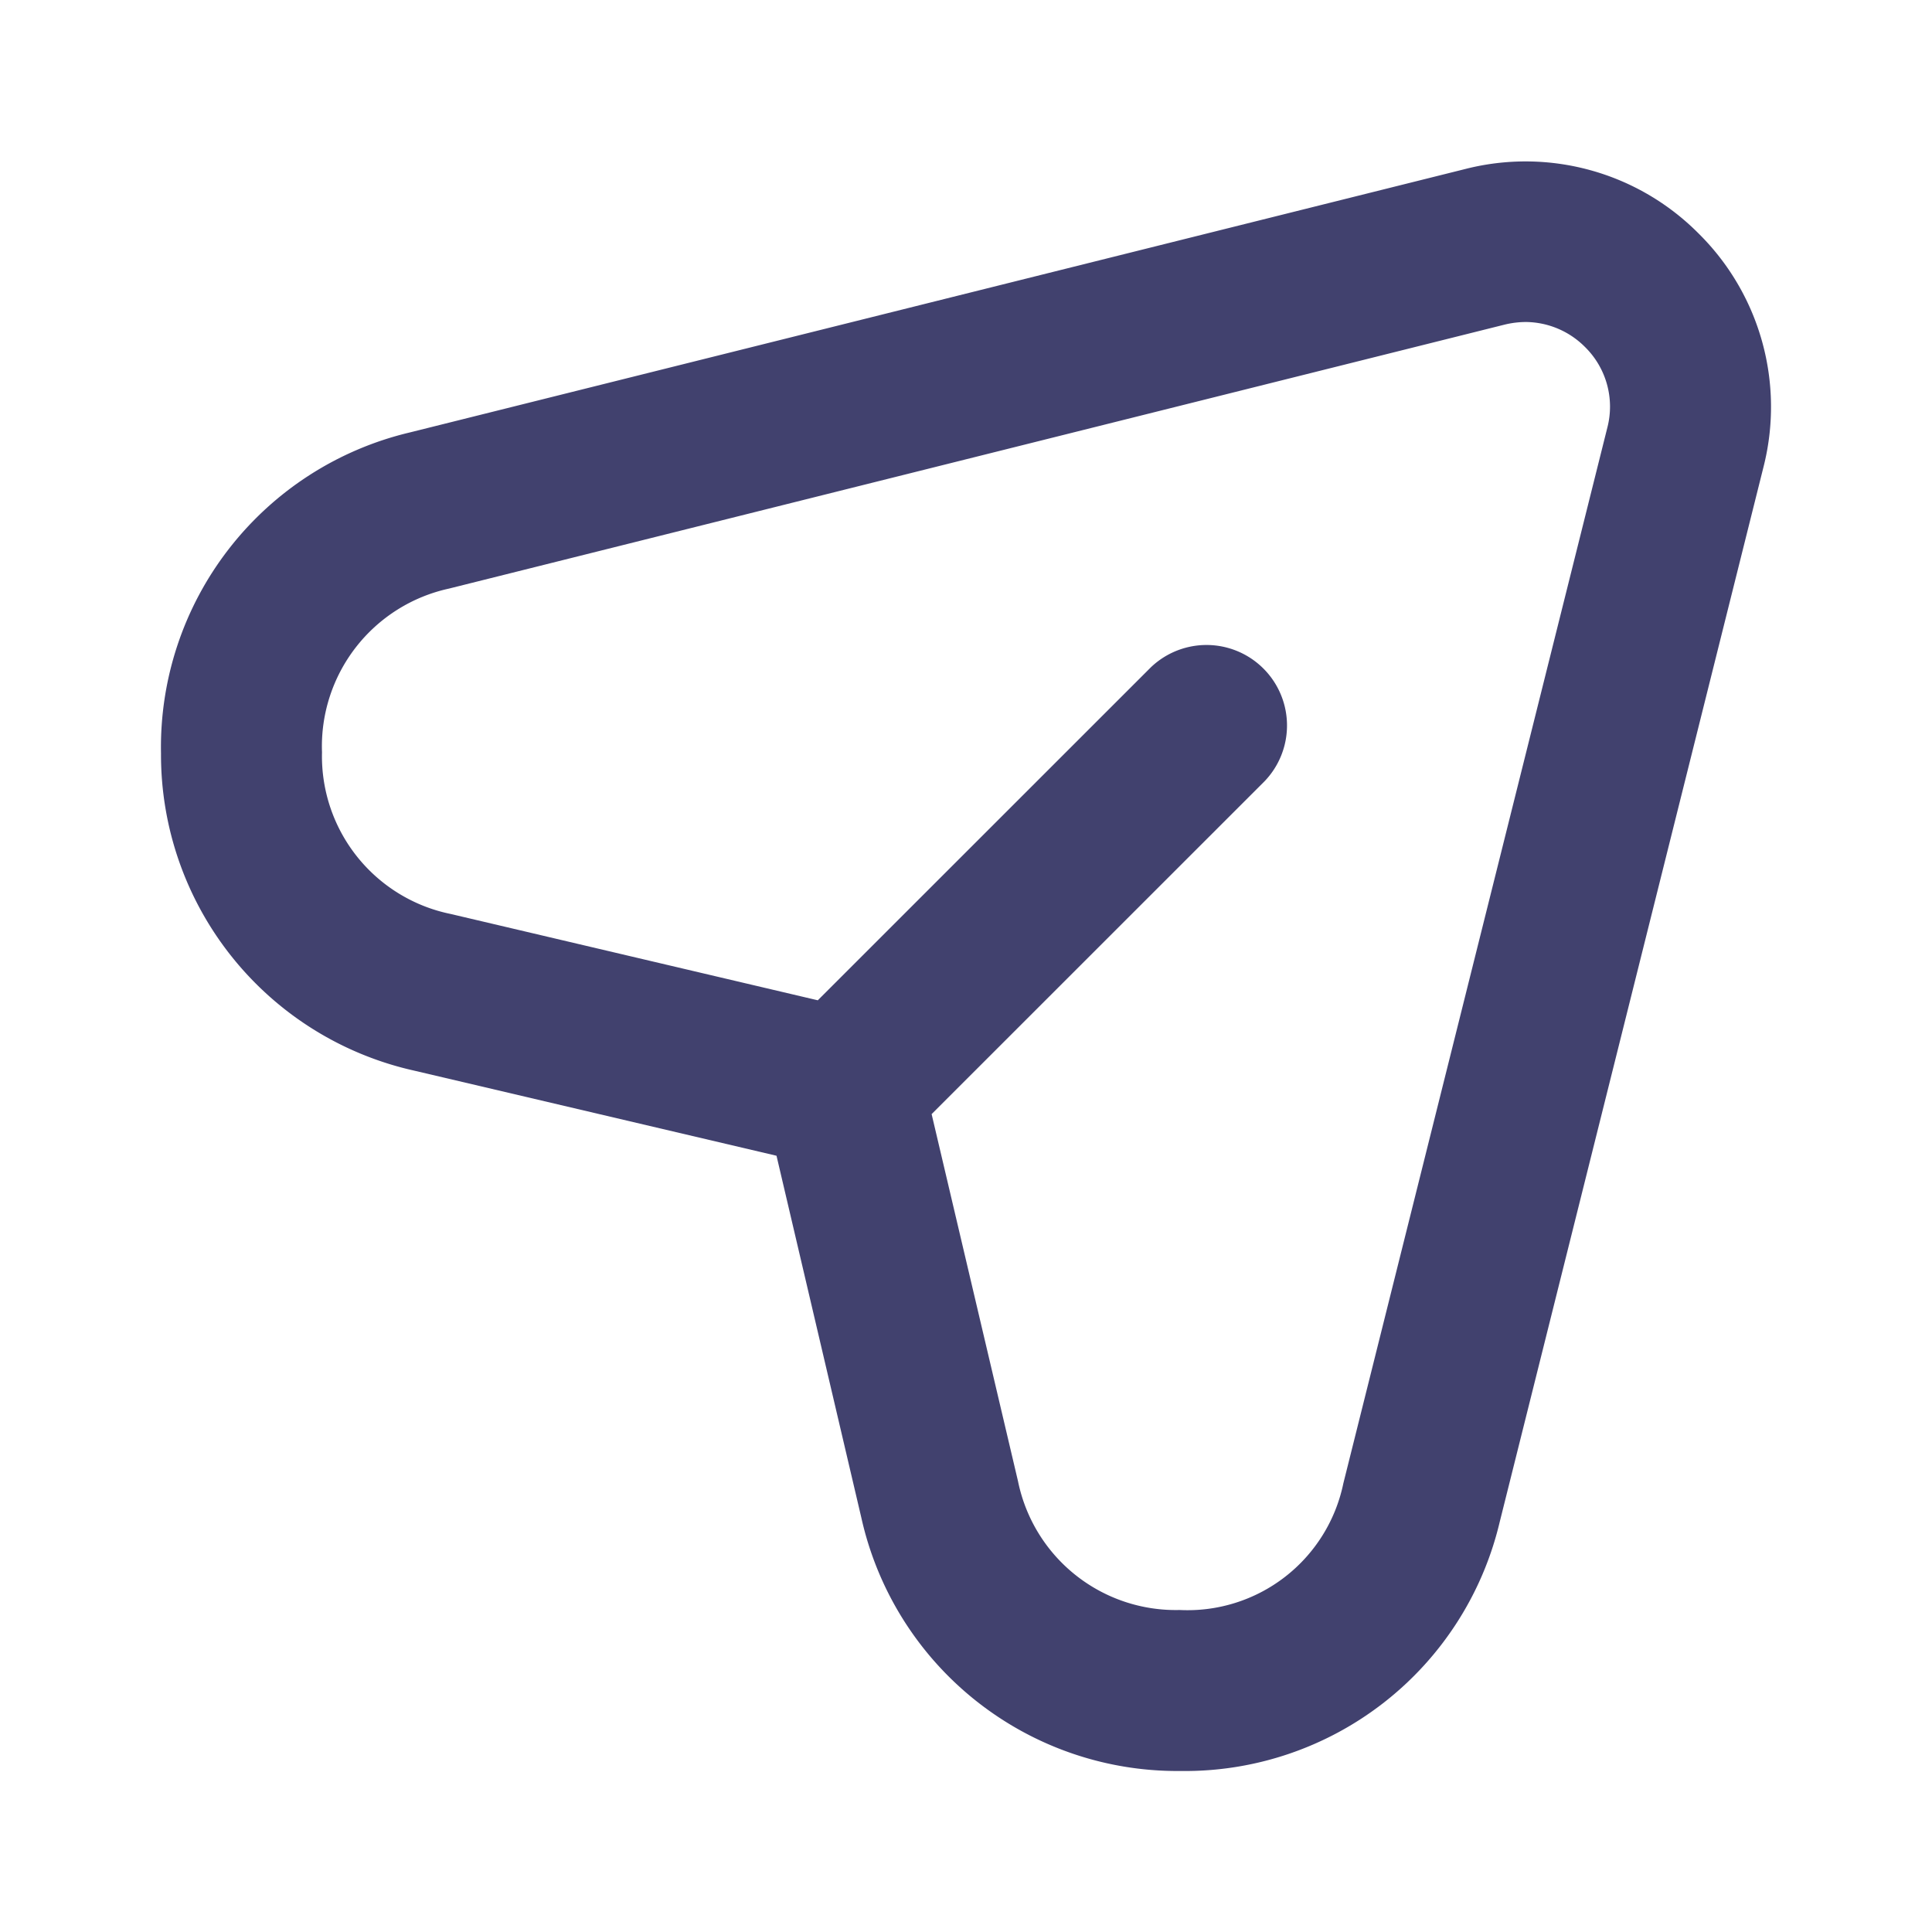 <svg id="magicoon-Bold" xmlns="http://www.w3.org/2000/svg" viewBox="0 0 24 24"><defs><style>.cls-1{fill:#41416e;}</style></defs><title>send</title><g id="send-Bold"><path id="send-Bold-2" data-name="send-Bold" class="cls-1" d="M21.1,2.9a3.027,3.027,0,0,0-2.9-.8L5.091,5.372A4.019,4.019,0,0,0,2,9.358,4.022,4.022,0,0,0,5.146,13.3l4.5,1.057L10.7,18.854A4.021,4.021,0,0,0,14.642,22h.03a4.019,4.019,0,0,0,3.957-3.09h0L21.907,5.8A3.028,3.028,0,0,0,21.1,2.9ZM19.967,5.312,16.688,18.425A1.976,1.976,0,0,1,14.655,20a2,2,0,0,1-2.009-1.6L11.573,13.84l4.134-4.133a1,1,0,0,0-1.414-1.414l-4.134,4.133L5.6,11.354A2,2,0,0,1,4,9.345,2.006,2.006,0,0,1,5.576,7.312L18.689,4.033A1.132,1.132,0,0,1,18.956,4a1.049,1.049,0,0,1,.734.311A1.039,1.039,0,0,1,19.967,5.312Z"/></g></svg>